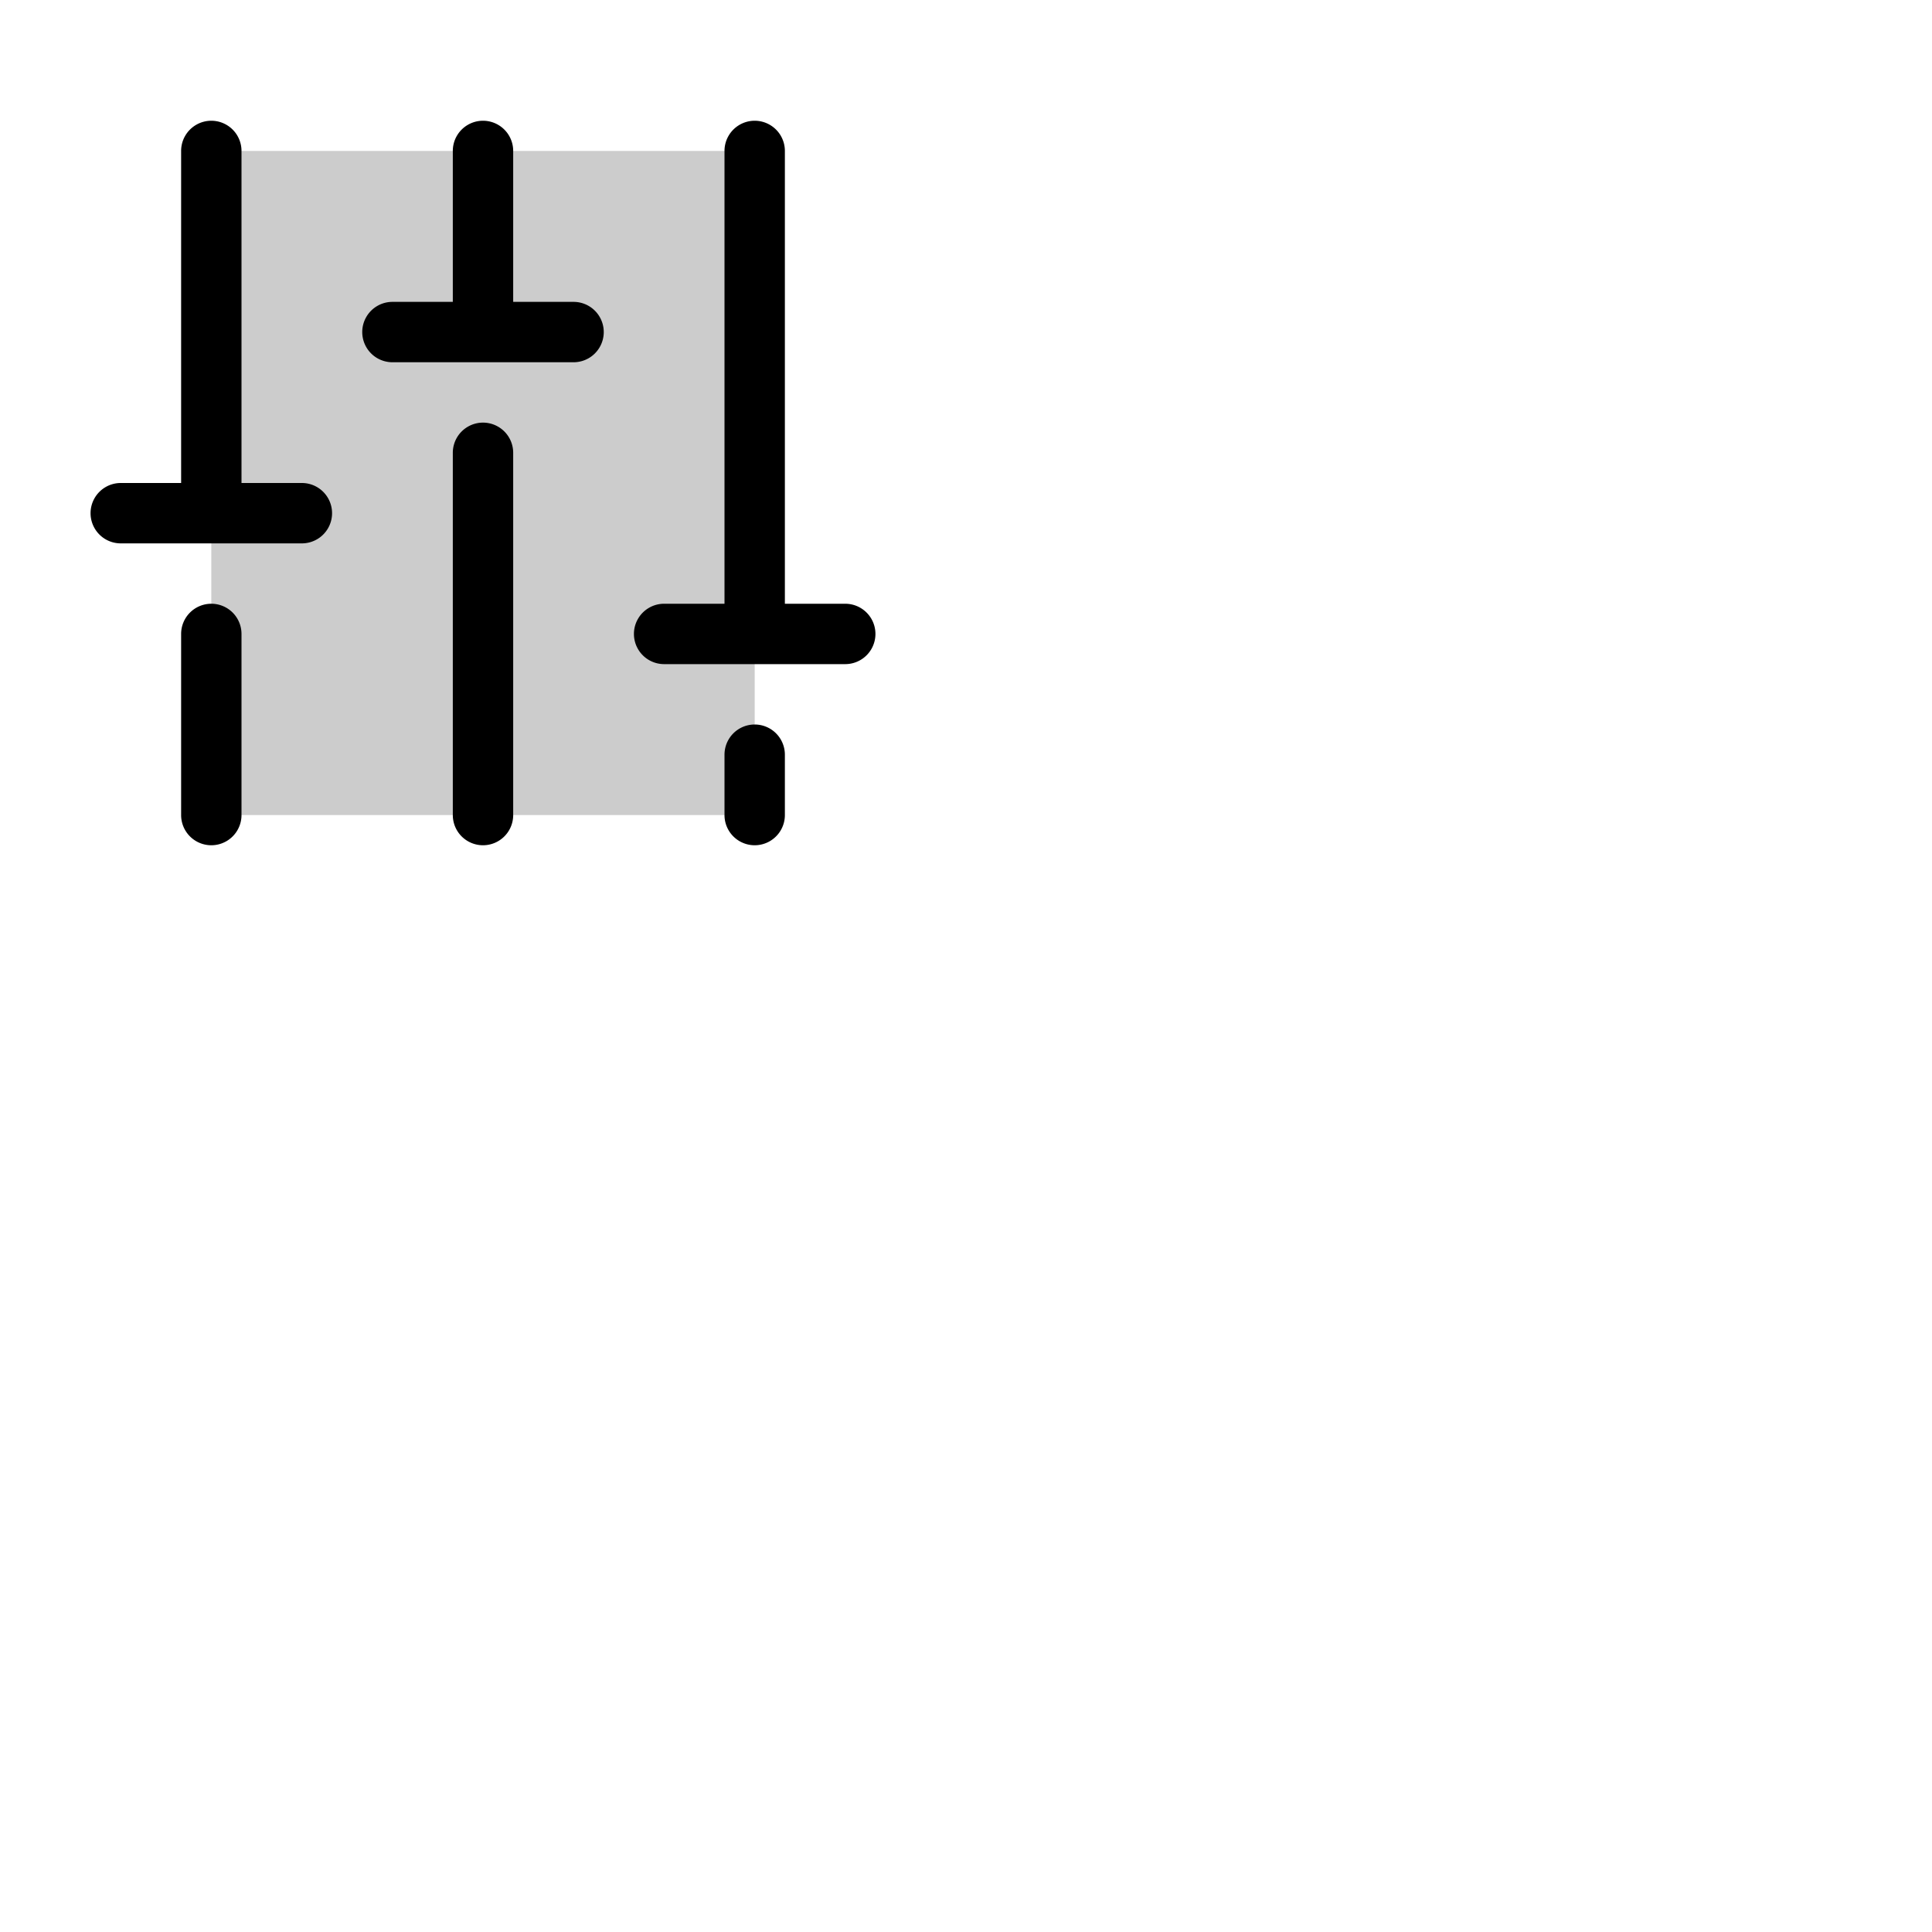 <svg xmlns="http://www.w3.org/2000/svg" version="1.1" viewBox="0 0 512 512" fill="currentColor"><g fill="currentColor"><path d="M200 40v176H56V40Z" opacity=".2"/><path d="M136 120v96a8 8 0 0 1-16 0v-96a8 8 0 0 1 16 0m64 72a8 8 0 0 0-8 8v16a8 8 0 0 0 16 0v-16a8 8 0 0 0-8-8m24-32h-16V40a8 8 0 0 0-16 0v120h-16a8 8 0 0 0 0 16h48a8 8 0 0 0 0-16m-168 0a8 8 0 0 0-8 8v48a8 8 0 0 0 16 0v-48a8 8 0 0 0-8-8m24-32H64V40a8 8 0 0 0-16 0v88H32a8 8 0 0 0 0 16h48a8 8 0 0 0 0-16m72-48h-16V40a8 8 0 0 0-16 0v40h-16a8 8 0 0 0 0 16h48a8 8 0 0 0 0-16"/></g></svg>